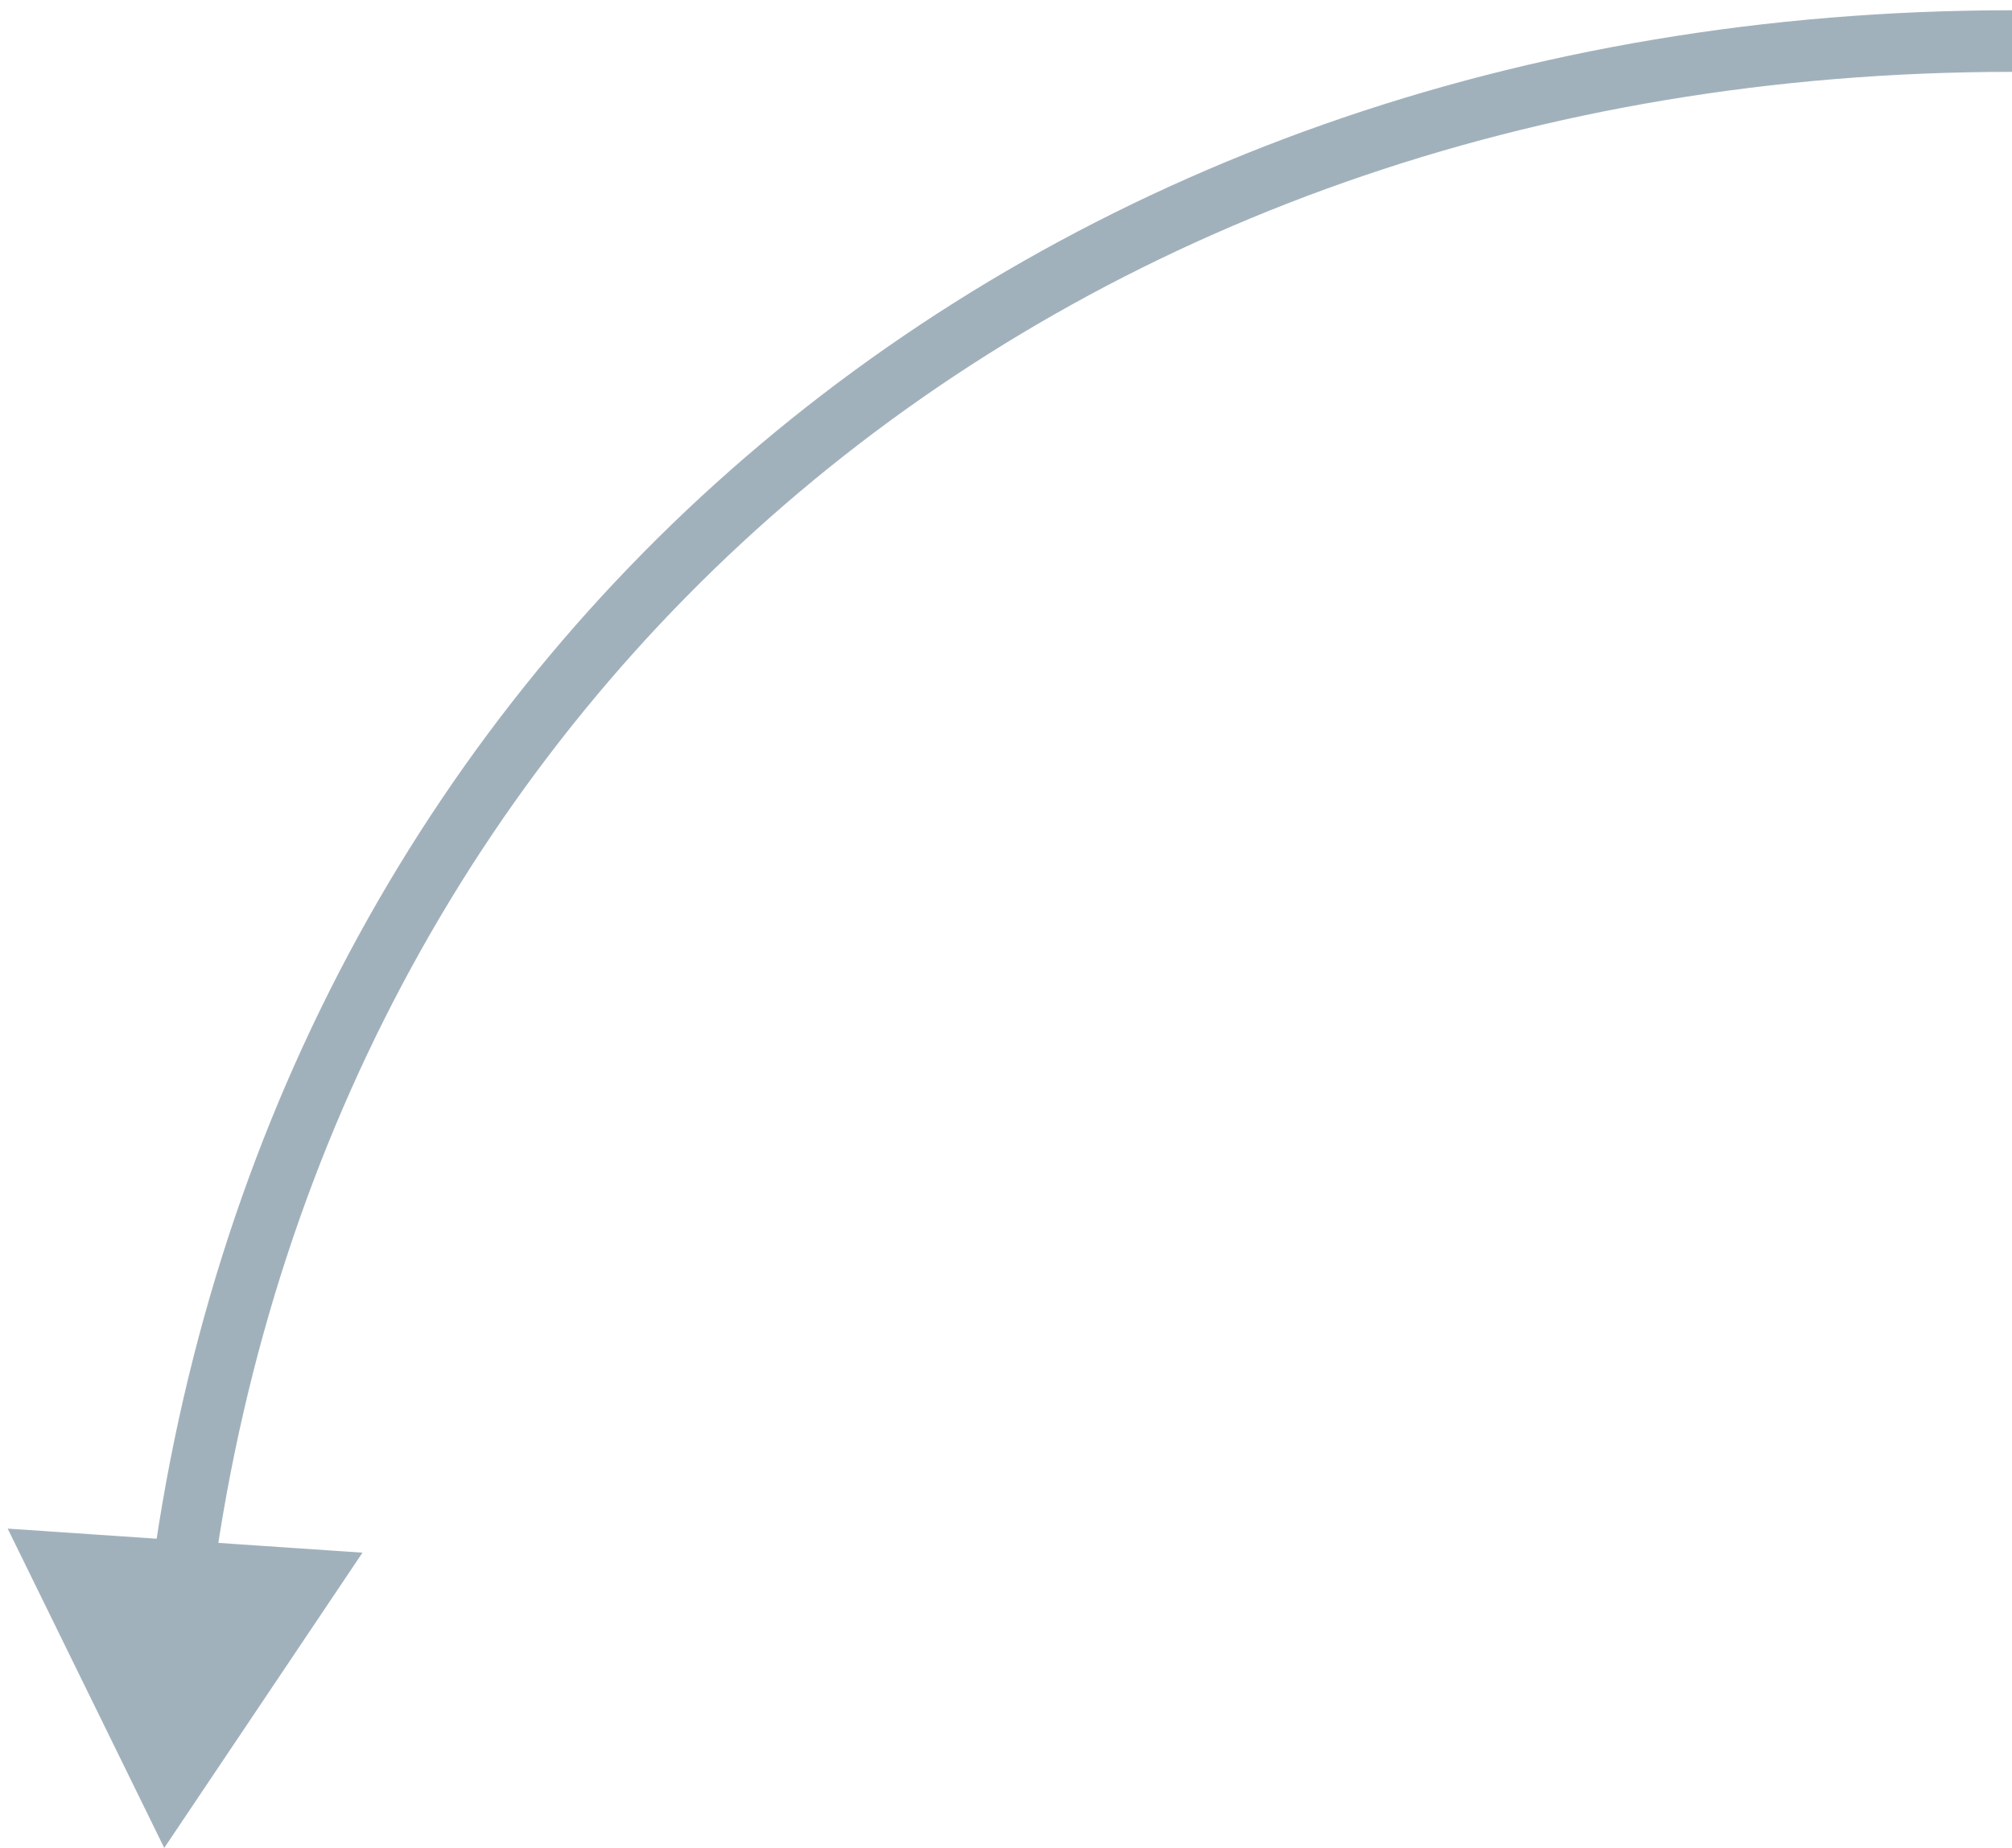 <svg width="49" height="45" viewBox="0 0 49 45" fill="none" xmlns="http://www.w3.org/2000/svg">
<path id="Vector 2" d="M4 45L0.187 37.224L8.828 37.81L4 45ZM49 1.75C25.702 1.75 8.18 16.802 5.2 38.369L3.714 38.163C6.803 15.812 24.998 0.25 49 0.25V1.75Z" fill="#A1B1BC"/>
</svg>
